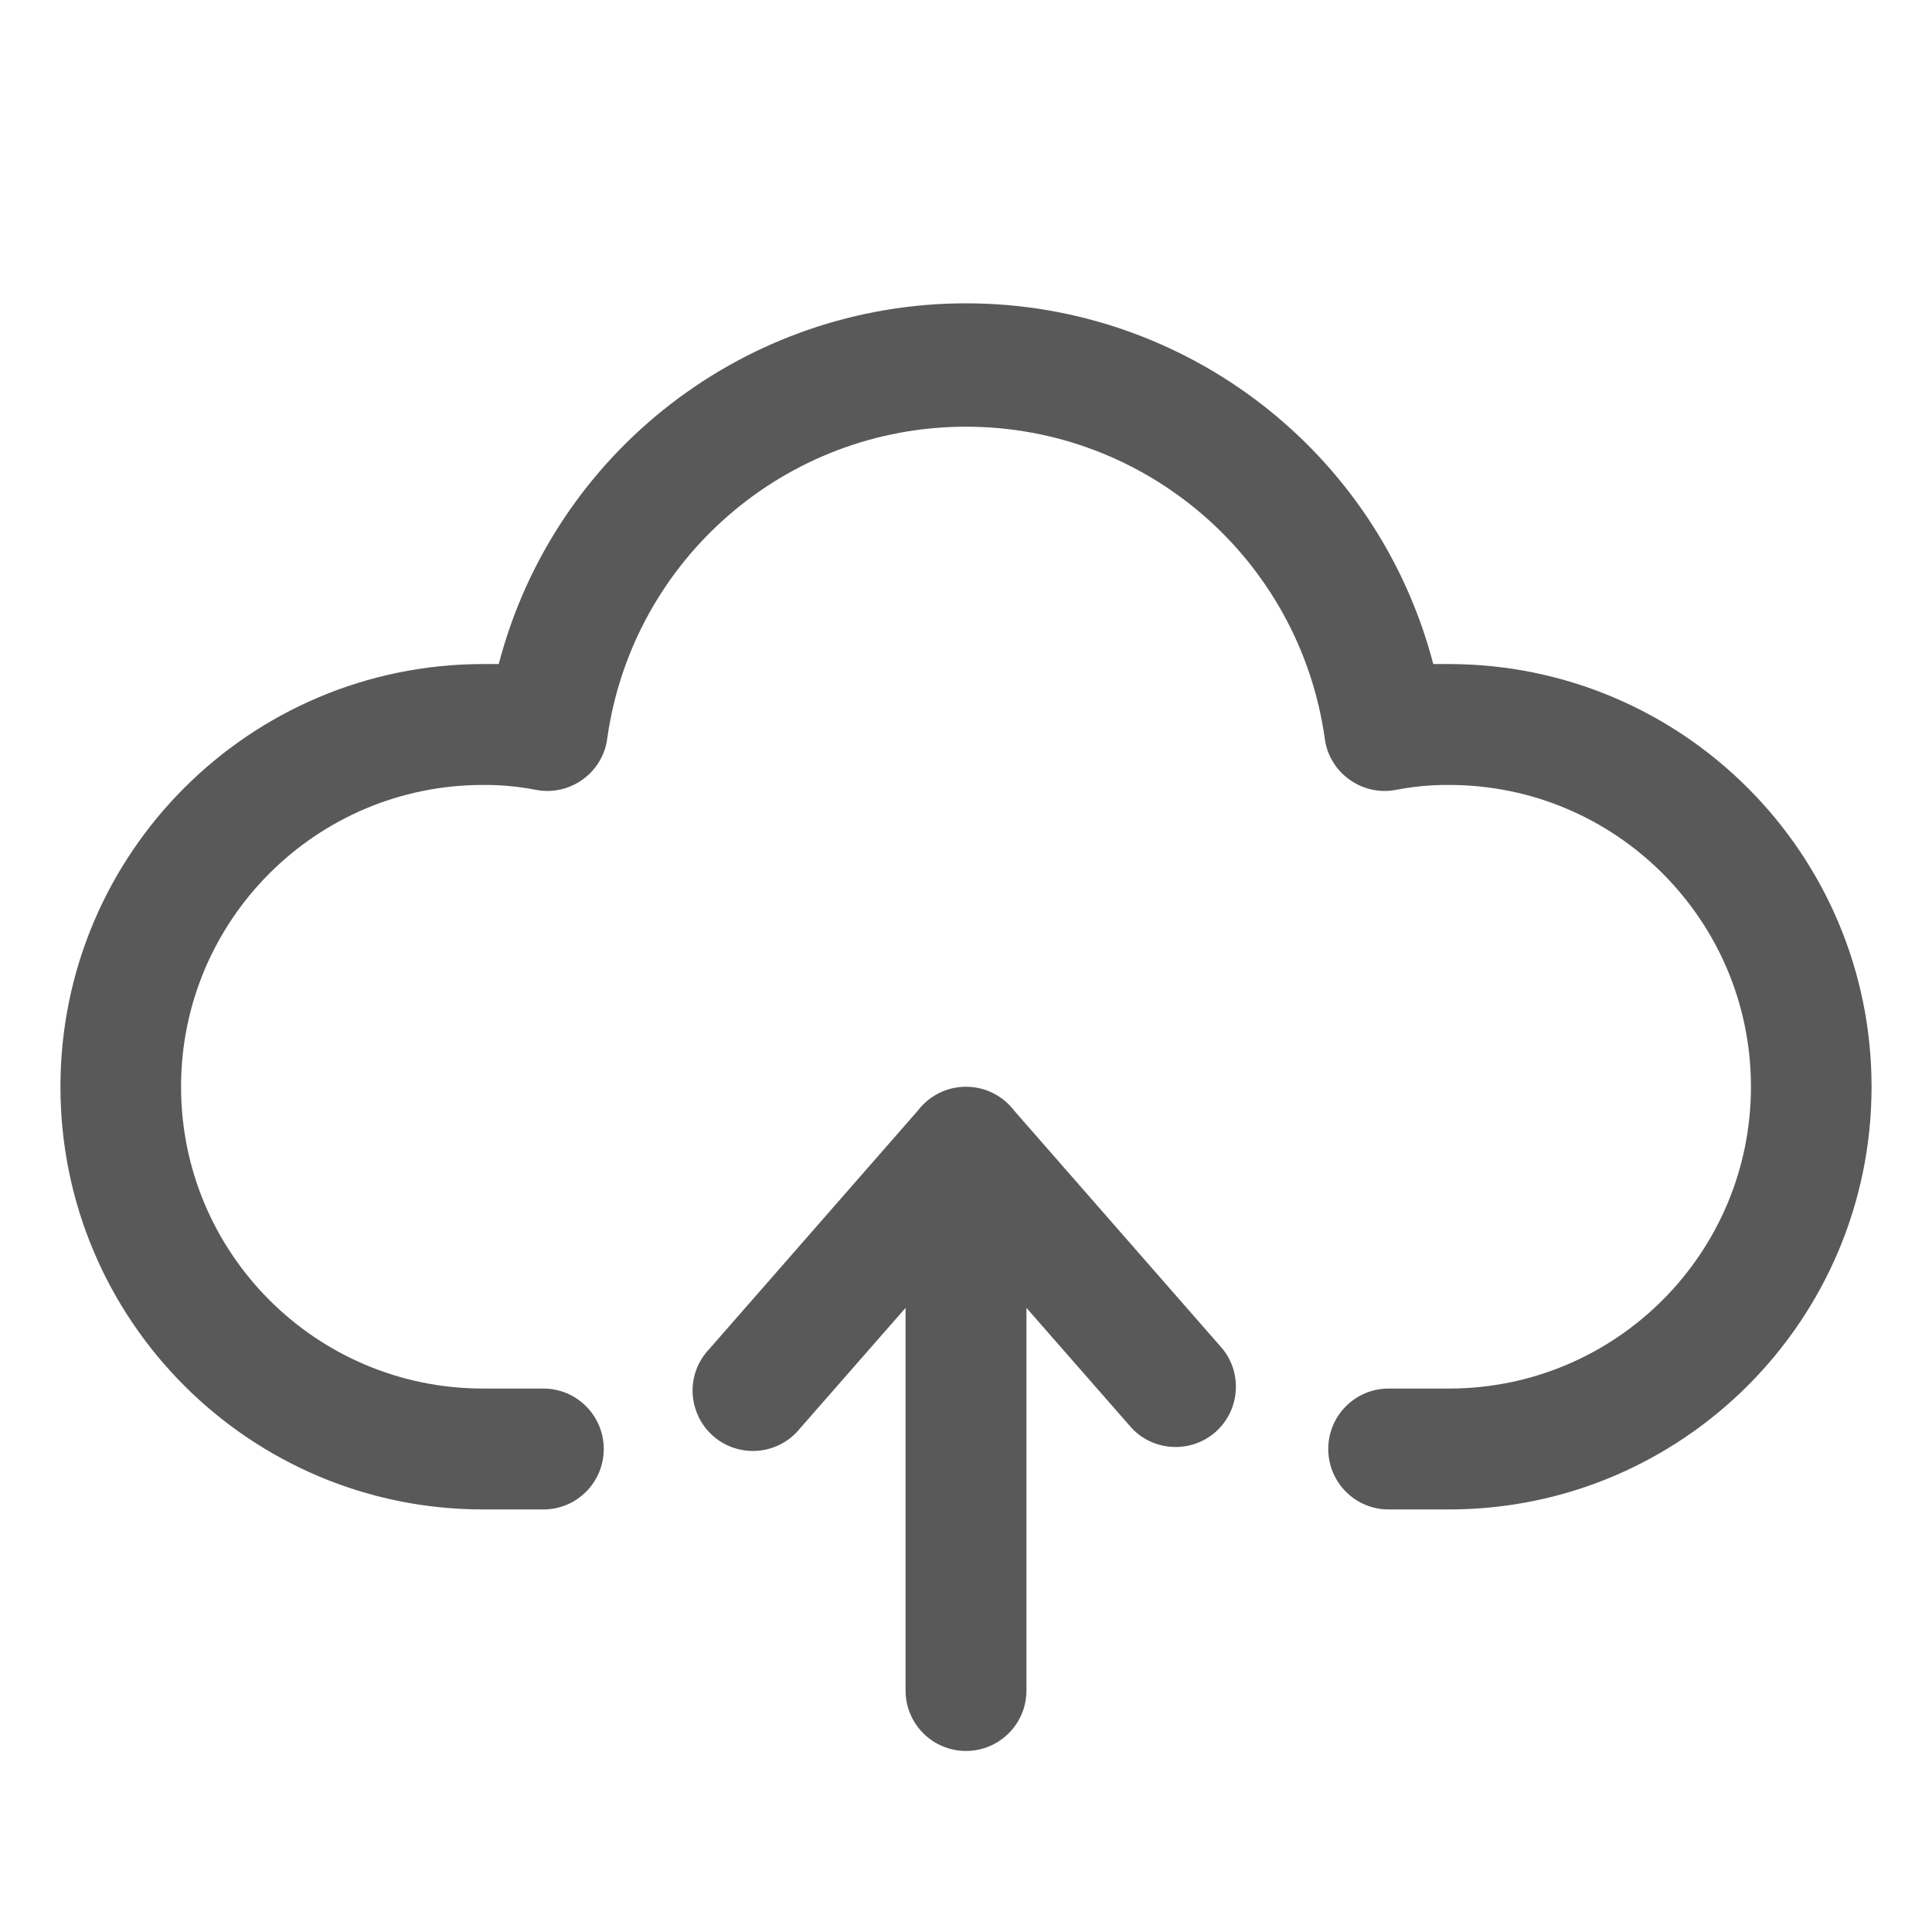 <?xml version="1.0" encoding="UTF-8"?>
<svg width="14px" height="14px" viewBox="0 0 14 14" version="1.1" xmlns="http://www.w3.org/2000/svg" xmlns:xlink="http://www.w3.org/1999/xlink">
    <!-- Generator: Sketch 52.4 (67378) - http://www.bohemiancoding.com/sketch -->
    <title>上传 (1)</title>
    <desc>Created with Sketch.</desc>
    <g id="Page-1" stroke="none" stroke-width="1" fill="none" fill-rule="evenodd">
        <g id="新建商品" transform="translate(-685, -544)">
            <g id="Group-21" transform="translate(280, 186)">
                <g id="Group-10">
                    <g id="Group-19" transform="translate(288, 32)">
                        <g id="Button/Dashed/Icon/Medium" transform="translate(92, 248)">
                            <g id="Group" transform="translate(25, 74)">
                                <g id="上传-(1)" transform="translate(0, 4)">
                                    <rect id="Rectangle" fill="#000000" opacity="0" x="0" y="0" width="14" height="14"></rect>
                                    <path d="M10.5,4.812 C12.191,4.813 13.562,6.184 13.562,7.875 C13.562,9.566 12.191,10.938 10.5,10.938 L10.062,10.938 C9.821,10.938 9.625,10.742 9.625,10.5 C9.625,10.258 9.821,10.062 10.062,10.062 L10.5,10.062 C11.708,10.062 12.688,9.083 12.688,7.875 C12.688,6.667 11.708,5.688 10.5,5.688 C10.372,5.687 10.245,5.699 10.119,5.723 C10,5.747 9.876,5.72 9.777,5.648 C9.678,5.577 9.613,5.467 9.599,5.346 C9.414,4.053 8.307,3.092 7,3.092 C5.693,3.092 4.586,4.053 4.401,5.346 C4.387,5.467 4.322,5.577 4.223,5.648 C4.124,5.72 4,5.747 3.881,5.723 C3.755,5.699 3.628,5.687 3.5,5.688 C2.292,5.688 1.312,6.667 1.312,7.875 C1.312,9.083 2.292,10.062 3.5,10.062 L3.938,10.062 C4.179,10.062 4.375,10.258 4.375,10.5 C4.375,10.742 4.179,10.938 3.938,10.938 L3.5,10.938 C1.809,10.938 0.438,9.566 0.438,7.875 C0.438,6.184 1.809,4.813 3.5,4.812 L3.614,4.812 C4.016,3.272 5.408,2.198 7,2.198 C8.592,2.198 9.984,3.272 10.386,4.812 L10.5,4.812 Z M7.438,12.25 C7.438,12.492 7.242,12.688 7,12.688 C6.758,12.688 6.562,12.492 6.562,12.25 L6.562,8.312 C6.562,8.071 6.758,7.875 7,7.875 C7.242,7.875 7.438,8.071 7.438,8.312 L7.438,12.25 Z M5.797,10.351 C5.696,10.477 5.534,10.536 5.376,10.507 C5.218,10.478 5.089,10.364 5.04,10.211 C4.99,10.058 5.029,9.89 5.141,9.774 L6.672,8.024 C6.755,7.93 6.874,7.876 7,7.876 C7.126,7.876 7.245,7.93 7.328,8.024 L8.859,9.774 C9.006,9.956 8.983,10.222 8.808,10.377 C8.632,10.531 8.365,10.52 8.203,10.351 L7,8.977 L5.797,10.351 Z" id="Shape" fill="#595959" fill-rule="nonzero"></path>
                                </g>
                            </g>
                        </g>
                    </g>
                </g>
            </g>
        </g>
    </g>
</svg>